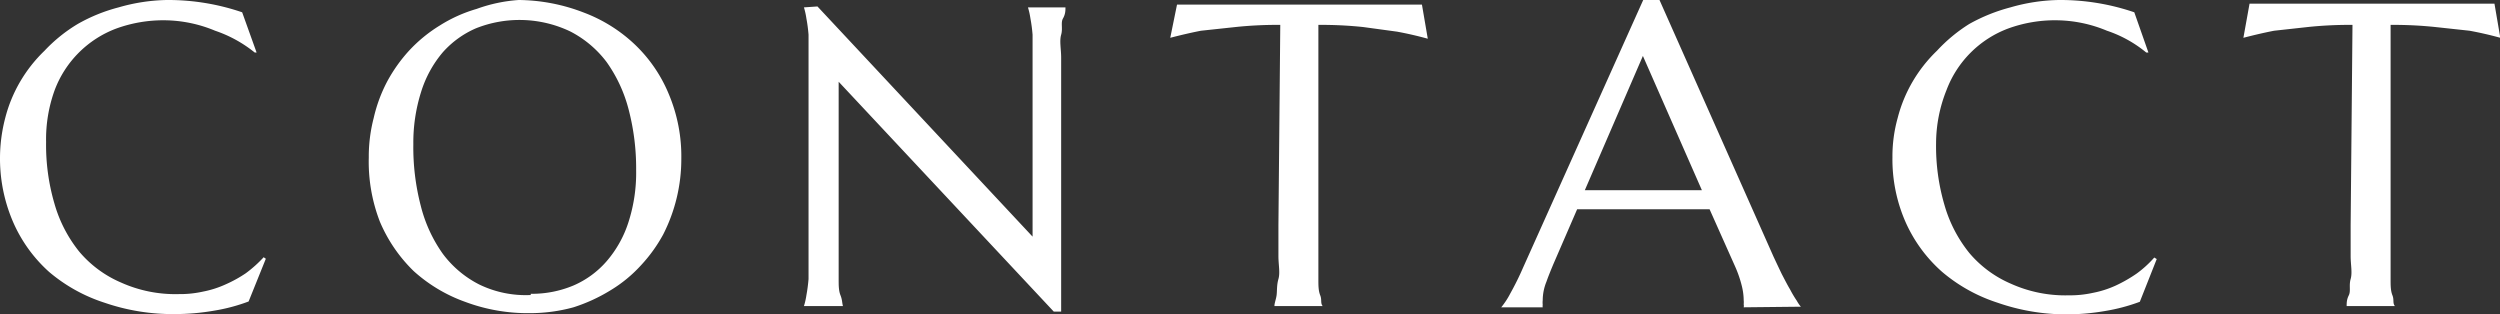 <svg xmlns="http://www.w3.org/2000/svg" viewBox="0 0 81.35 10.22"><rect x="0" y="0" width="81.35" height="10.22" fill="#333333" stroke="none"/><g data-name="レイヤー 2"><path d="M8.35 1.71h-.06A4.18 4.18 0 007 1 4.35 4.35 0 005.36.66a4.48 4.48 0 00-1.58.27 3.43 3.43 0 00-2 2 4.68 4.68 0 00-.28 1.69 6.76 6.76 0 00.27 2 4.41 4.41 0 00.81 1.57 3.66 3.66 0 001.35 1 4.31 4.31 0 001.89.38 3.44 3.44 0 00.78-.08 3.28 3.28 0 00.75-.24A4.14 4.14 0 008 8.89a4.07 4.07 0 00.58-.52l.07.05-.56 1.39a5.81 5.81 0 01-1.13.3 7.45 7.45 0 01-1.25.11 6.83 6.83 0 01-2.31-.37 5.3 5.3 0 01-1.8-1A4.7 4.7 0 01.42 7.21a5.21 5.21 0 01-.25-3.37 4.59 4.59 0 01.49-1.19 4.67 4.67 0 01.79-1A5 5 0 012.53.78 5.45 5.45 0 013.86.24 6 6 0 015.43 0a7.45 7.45 0 012.45.4zM16.88 0A6 6 0 0119 .41a4.94 4.94 0 011.67 1.05 4.7 4.7 0 011.1 1.62 5.21 5.21 0 01.4 2.08 5.4 5.4 0 01-.59 2.47 4.89 4.89 0 01-.72 1 4.44 4.44 0 01-1 .82 5.46 5.46 0 01-1.2.55 5.36 5.36 0 01-1.42.19 5.81 5.81 0 01-2.11-.37 5 5 0 01-1.67-1 4.9 4.9 0 01-1.1-1.61A5.41 5.41 0 0112 5.12a5 5 0 01.16-1.28 4.85 4.85 0 01.44-1.19 5 5 0 01.71-1 4.73 4.73 0 011-.82 4.68 4.68 0 011.2-.54A5 5 0 0116.88 0zm.39 9.56a3.48 3.48 0 001.39-.27 3 3 0 001.08-.79 3.64 3.64 0 00.71-1.27 5.24 5.24 0 00.25-1.7 7.55 7.55 0 00-.24-1.95 4.67 4.67 0 00-.72-1.56 3.46 3.46 0 00-1.19-1 3.84 3.84 0 00-3.06-.1 3.08 3.08 0 00-1.08.78A3.67 3.67 0 0013.7 3a5.46 5.46 0 00-.25 1.69 7.55 7.55 0 00.24 2 4.63 4.63 0 00.72 1.57 3.39 3.39 0 001.19 1 3.46 3.46 0 001.67.34zM26.6.21l7 7.49V1.13a5 5 0 00-.07-.53 2.45 2.45 0 00-.08-.36h1.22c0 .1 0 .22-.08.36s0 .32-.06.53 0 .46 0 .75v8.26h-.24l-7-7.48v6.42c0 .21 0 .38.06.53s.05.25.08.35h-1.27a2.29 2.29 0 00.08-.35 5.33 5.33 0 00.07-.53V1.13a5 5 0 00-.07-.53 2.45 2.45 0 00-.08-.36zm15.06.6a12.87 12.87 0 00-1.46.07L39.08 1c-.36.07-.69.15-1 .23L38.3.15h7.97l.19 1.11c-.29-.08-.62-.16-1-.23l-1.1-.15A13 13 0 0042.9.81v8.27c0 .21 0 .38.06.53s0 .25.08.35h-1.57c0-.1.05-.21.07-.35s0-.32.06-.53 0-.46 0-.75v-1zM56.74 10a.25.25 0 000-.1.62.62 0 000-.13 2 2 0 00-.06-.46 3.76 3.76 0 00-.22-.64l-.83-1.86h-4.31l-.78 1.8c-.07.17-.15.36-.22.56a1.61 1.61 0 00-.12.6.66.66 0 000 .15.22.22 0 000 .08h-1.35a2.6 2.6 0 00.3-.46 9.21 9.21 0 00.41-.83L53.47 0H54l3.71 8.35q.14.3.27.57c.1.19.18.35.27.5a3.62 3.62 0 00.22.37 1.13 1.13 0 00.13.19zm-4.43-3.81h3.07l-1.92-4.37-1.89 4.37zm17.6-4.48h-.07A4 4 0 0068.56 1a4.35 4.35 0 00-1.64-.34 4.44 4.44 0 00-1.58.27 3.43 3.43 0 00-2 2A4.68 4.68 0 0063 4.66a6.76 6.76 0 00.27 2 4.41 4.41 0 00.81 1.57 3.66 3.66 0 001.35 1 4.31 4.31 0 001.89.38 3.44 3.44 0 00.78-.08 3.28 3.28 0 00.75-.24 4.6 4.6 0 00.68-.39 3.52 3.52 0 00.57-.52l.08.05-.55 1.39a6 6 0 01-1.13.3 7.45 7.45 0 01-1.25.11A6.83 6.83 0 0165 9.85a5.3 5.3 0 01-1.8-1A4.7 4.7 0 0162 7.21a5.07 5.07 0 01-.42-2.09 4.64 4.64 0 01.17-1.28 4.59 4.59 0 01.49-1.19 4.67 4.67 0 01.79-1 5.14 5.14 0 011.05-.87 5.69 5.69 0 011.34-.54A6 6 0 0167 0a7.45 7.45 0 012.45.4zm6.64-.9a12.87 12.87 0 00-1.46.07L74 1c-.36.07-.69.15-1 .23l.2-1.11h7.97l.19 1.11c-.29-.08-.62-.16-1-.23L79.25.88a13 13 0 00-1.46-.07v8.27c0 .21 0 .38.06.53s0 .25.08.35h-1.57c0-.1 0-.21.07-.35s0-.32.06-.53 0-.46 0-.75v-1z" fill="#fff" data-name="レイヤー 1"/></g></svg>
